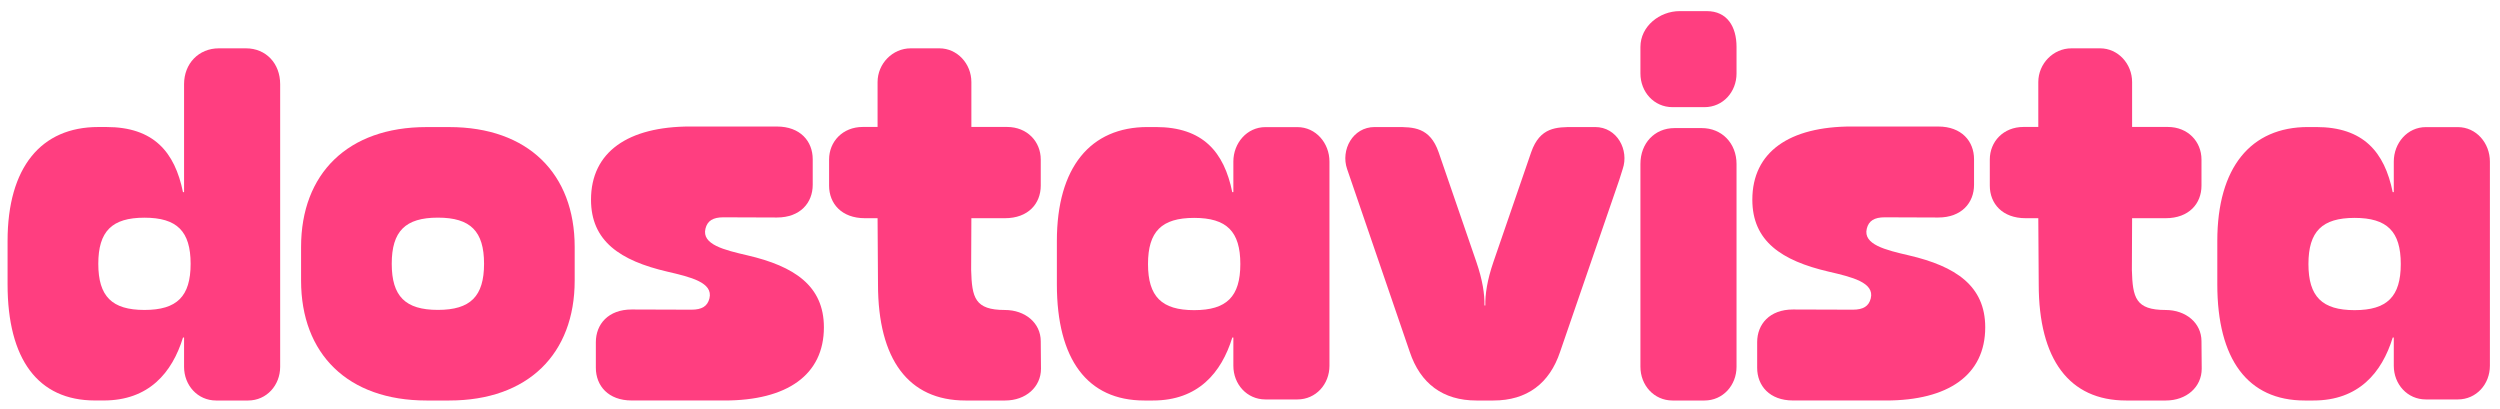 <svg width="636" height="104" viewBox="0 0 636 104" fill="none" xmlns="http://www.w3.org/2000/svg">
<path d="M441.774 18.7C441.774 23.395 438.316 27.261 433.625 27.261H425.469C420.77 27.25 417.324 23.386 417.324 18.689V11.941C417.324 6.694 422.196 2.829 427.308 2.829H434.211C439.322 2.829 441.774 6.694 441.774 11.941V18.7Z" fill="#FF3E80"/>
<path fill-rule="evenodd" clip-rule="evenodd" d="M46.826 21.408V48.873H46.545C44.471 38.66 39.09 32.312 27.067 32.312H24.993C10.494 32.312 1.927 42.525 1.927 61.299V72.343C1.927 91.387 9.663 101.88 24.161 101.88H26.386C37.848 101.88 43.79 94.841 46.555 85.87H46.826V93.327C46.826 98.023 50.282 101.888 54.972 101.888H63.128C67.827 101.878 71.274 98.013 71.274 93.317V21.408C71.274 16.161 67.687 12.296 62.577 12.296H55.673C50.563 12.296 46.826 16.161 46.826 21.408ZM25.008 67.116C25.008 75.397 28.465 78.851 36.751 78.851C45.038 78.851 48.494 75.397 48.494 67.116C48.494 58.836 45.038 55.381 36.751 55.381C28.465 55.381 25.008 58.836 25.008 67.116Z" fill="#FF3E80"/>
<path fill-rule="evenodd" clip-rule="evenodd" d="M76.593 62.827V71.388C76.593 90.022 88.466 101.887 108.496 101.887H114.297C134.327 101.887 146.2 90.022 146.2 71.388V62.827C146.2 44.193 134.327 32.328 114.297 32.328H108.496C88.476 32.328 76.593 44.193 76.593 62.827ZM111.402 78.837C103.115 78.837 99.658 75.383 99.658 67.103C99.658 58.822 103.115 55.368 111.402 55.368C119.688 55.368 123.144 58.822 123.144 67.103C123.144 75.383 119.688 78.837 111.402 78.837Z" fill="#FF3E80"/>
<path d="M441.774 93.314V41.709C441.774 36.454 438.035 32.584 432.924 32.584H426.02C420.913 32.584 417.324 36.454 417.324 41.709V93.304C417.324 98.007 420.77 101.877 425.469 101.887H433.625C438.316 101.887 441.774 98.016 441.774 93.314Z" fill="#FF3E80"/>
<path d="M342.698 42.984C341.041 38.167 344.107 32.318 349.73 32.318L355.194 32.319C359.529 32.319 363.752 32.32 365.98 38.712L375.58 66.614C377.192 71.299 377.706 74.915 377.647 77.704H377.868C377.81 74.915 378.323 71.299 379.935 66.614L389.537 38.712C391.765 32.32 395.985 32.319 400.322 32.319L405.784 32.318C411.407 32.318 414.476 38.167 412.818 42.984L411.912 45.85L396.895 89.486C394.205 97.567 388.454 101.887 379.928 101.887H375.596C367.069 101.887 361.321 97.567 358.631 89.486L342.698 42.984Z" fill="#FF3E80"/>
<path fill-rule="evenodd" clip-rule="evenodd" d="M313.486 48.879H313.767V41.098C313.767 36.402 317.224 32.339 321.913 32.339H330.069C334.769 32.349 338.215 36.412 338.215 41.108V93.046C338.215 97.742 334.768 101.607 330.069 101.617H321.913C317.224 101.617 313.767 97.752 313.767 93.056V85.877H313.496C310.731 94.848 304.789 101.887 293.326 101.887H291.102C276.603 101.887 268.868 91.394 268.868 72.349V61.305C268.868 42.532 277.435 32.318 291.934 32.318H294.008C306.032 32.318 311.412 38.666 313.486 48.879ZM292.054 67.166C292.054 75.447 295.511 78.901 303.797 78.901C312.083 78.901 315.54 75.447 315.54 67.166C315.54 58.886 312.083 55.431 303.797 55.431C295.511 55.431 292.054 58.886 292.054 67.166Z" fill="#FF3E80"/>
<path fill-rule="evenodd" clip-rule="evenodd" d="M608.98 48.88H608.702C606.629 38.666 601.248 32.318 589.221 32.318H587.148C572.651 32.318 564.082 42.531 564.082 61.305V72.349C564.082 91.394 571.818 101.887 586.315 101.887H588.543C600.003 101.887 605.946 94.848 608.71 85.877H608.98V93.056C608.98 97.752 612.437 101.617 617.128 101.617H625.285C629.983 101.607 633.429 97.742 633.429 93.046V41.108C633.429 36.412 629.983 32.349 625.285 32.339H617.128C612.437 32.339 608.98 36.402 608.98 41.098V48.88ZM599.012 78.901C590.725 78.901 587.267 75.447 587.267 67.166C587.267 58.886 590.725 55.431 599.012 55.431C607.299 55.431 610.757 58.886 610.757 67.166C610.757 75.447 607.299 78.901 599.012 78.901Z" fill="#FF3E80"/>
<path d="M247.118 20.879C247.118 16.189 243.509 12.297 238.997 12.297H231.678C227.065 12.297 223.255 16.189 223.255 20.879V32.297H219.486C214.376 32.297 210.919 36.022 210.919 40.578V47.23C210.919 51.786 214.095 55.511 220.037 55.511H223.255L223.363 72.35C223.363 91.394 231.098 101.887 245.597 101.887H255.709C260.959 101.887 264.827 98.466 264.827 93.787L264.768 86.823C264.768 82.144 260.784 78.86 255.65 78.86C247.989 78.86 247.26 75.746 247.06 68.708L247.118 55.511H255.65C261.592 55.511 264.768 51.786 264.768 47.23V40.578C264.768 36.022 261.311 32.297 256.201 32.297H247.118V20.879Z" fill="#FF3E80"/>
<path d="M534.286 12.297C538.796 12.297 542.408 16.189 542.408 20.879V32.297H551.489C556.6 32.297 560.058 36.022 560.058 40.578V47.23C560.058 51.786 556.882 55.511 550.938 55.511H542.408L542.35 68.708C542.551 75.746 543.279 78.86 550.938 78.86C556.072 78.86 560.058 82.144 560.058 86.823L560.116 93.788C560.116 98.466 556.246 101.887 550.996 101.887H540.885C526.385 101.887 518.652 91.394 518.652 72.35L518.544 55.511H515.326C509.382 55.511 506.206 51.786 506.206 47.23V40.578C506.206 36.022 509.664 32.297 514.775 32.297H518.544V20.879C518.544 16.189 522.353 12.297 526.967 12.297H534.286Z" fill="#FF3E80"/>
<path d="M169.757 69.103C157.767 66.311 150.352 61.35 150.352 50.806C150.352 38.661 159.754 32.182 175.638 32.182L186.167 32.189H197.652C203.584 32.189 206.756 35.929 206.756 40.504V47.019C206.756 51.594 203.584 55.334 197.652 55.334L184.039 55.285C181.399 55.285 179.966 56.154 179.471 58.162C178.472 62.217 184.264 63.591 190.168 64.966C202.077 67.739 209.601 72.719 209.601 83.263C209.601 95.408 200.199 101.887 184.315 101.887L173.786 101.88H160.687C154.755 101.88 151.584 98.14 151.584 93.565V87.05C151.584 82.475 154.755 78.734 160.687 78.734L175.914 78.784C178.555 78.784 179.987 77.915 180.482 75.907C181.482 71.852 175.661 70.478 169.757 69.103Z" fill="#FF3E80"/>
<path d="M465.197 69.103C453.21 66.312 445.793 61.35 445.793 50.806C445.793 38.661 455.195 32.182 471.079 32.182L481.61 32.189H493.093C499.025 32.189 502.197 35.929 502.197 40.504V47.019C502.197 51.594 499.025 55.335 493.093 55.335L479.482 55.285C476.842 55.285 475.408 56.154 474.911 58.162C473.912 62.218 479.706 63.592 485.611 64.966C497.518 67.739 505.042 72.719 505.042 83.263C505.042 95.408 495.64 101.887 479.756 101.887L469.225 101.88H456.127C450.195 101.88 447.023 98.14 447.023 93.565V87.05C447.023 82.475 450.195 78.735 456.127 78.735L471.357 78.784C473.997 78.784 475.427 77.915 475.924 75.907C476.923 71.852 471.102 70.478 465.197 69.103Z" fill="#FF3E80"/>
</svg>
